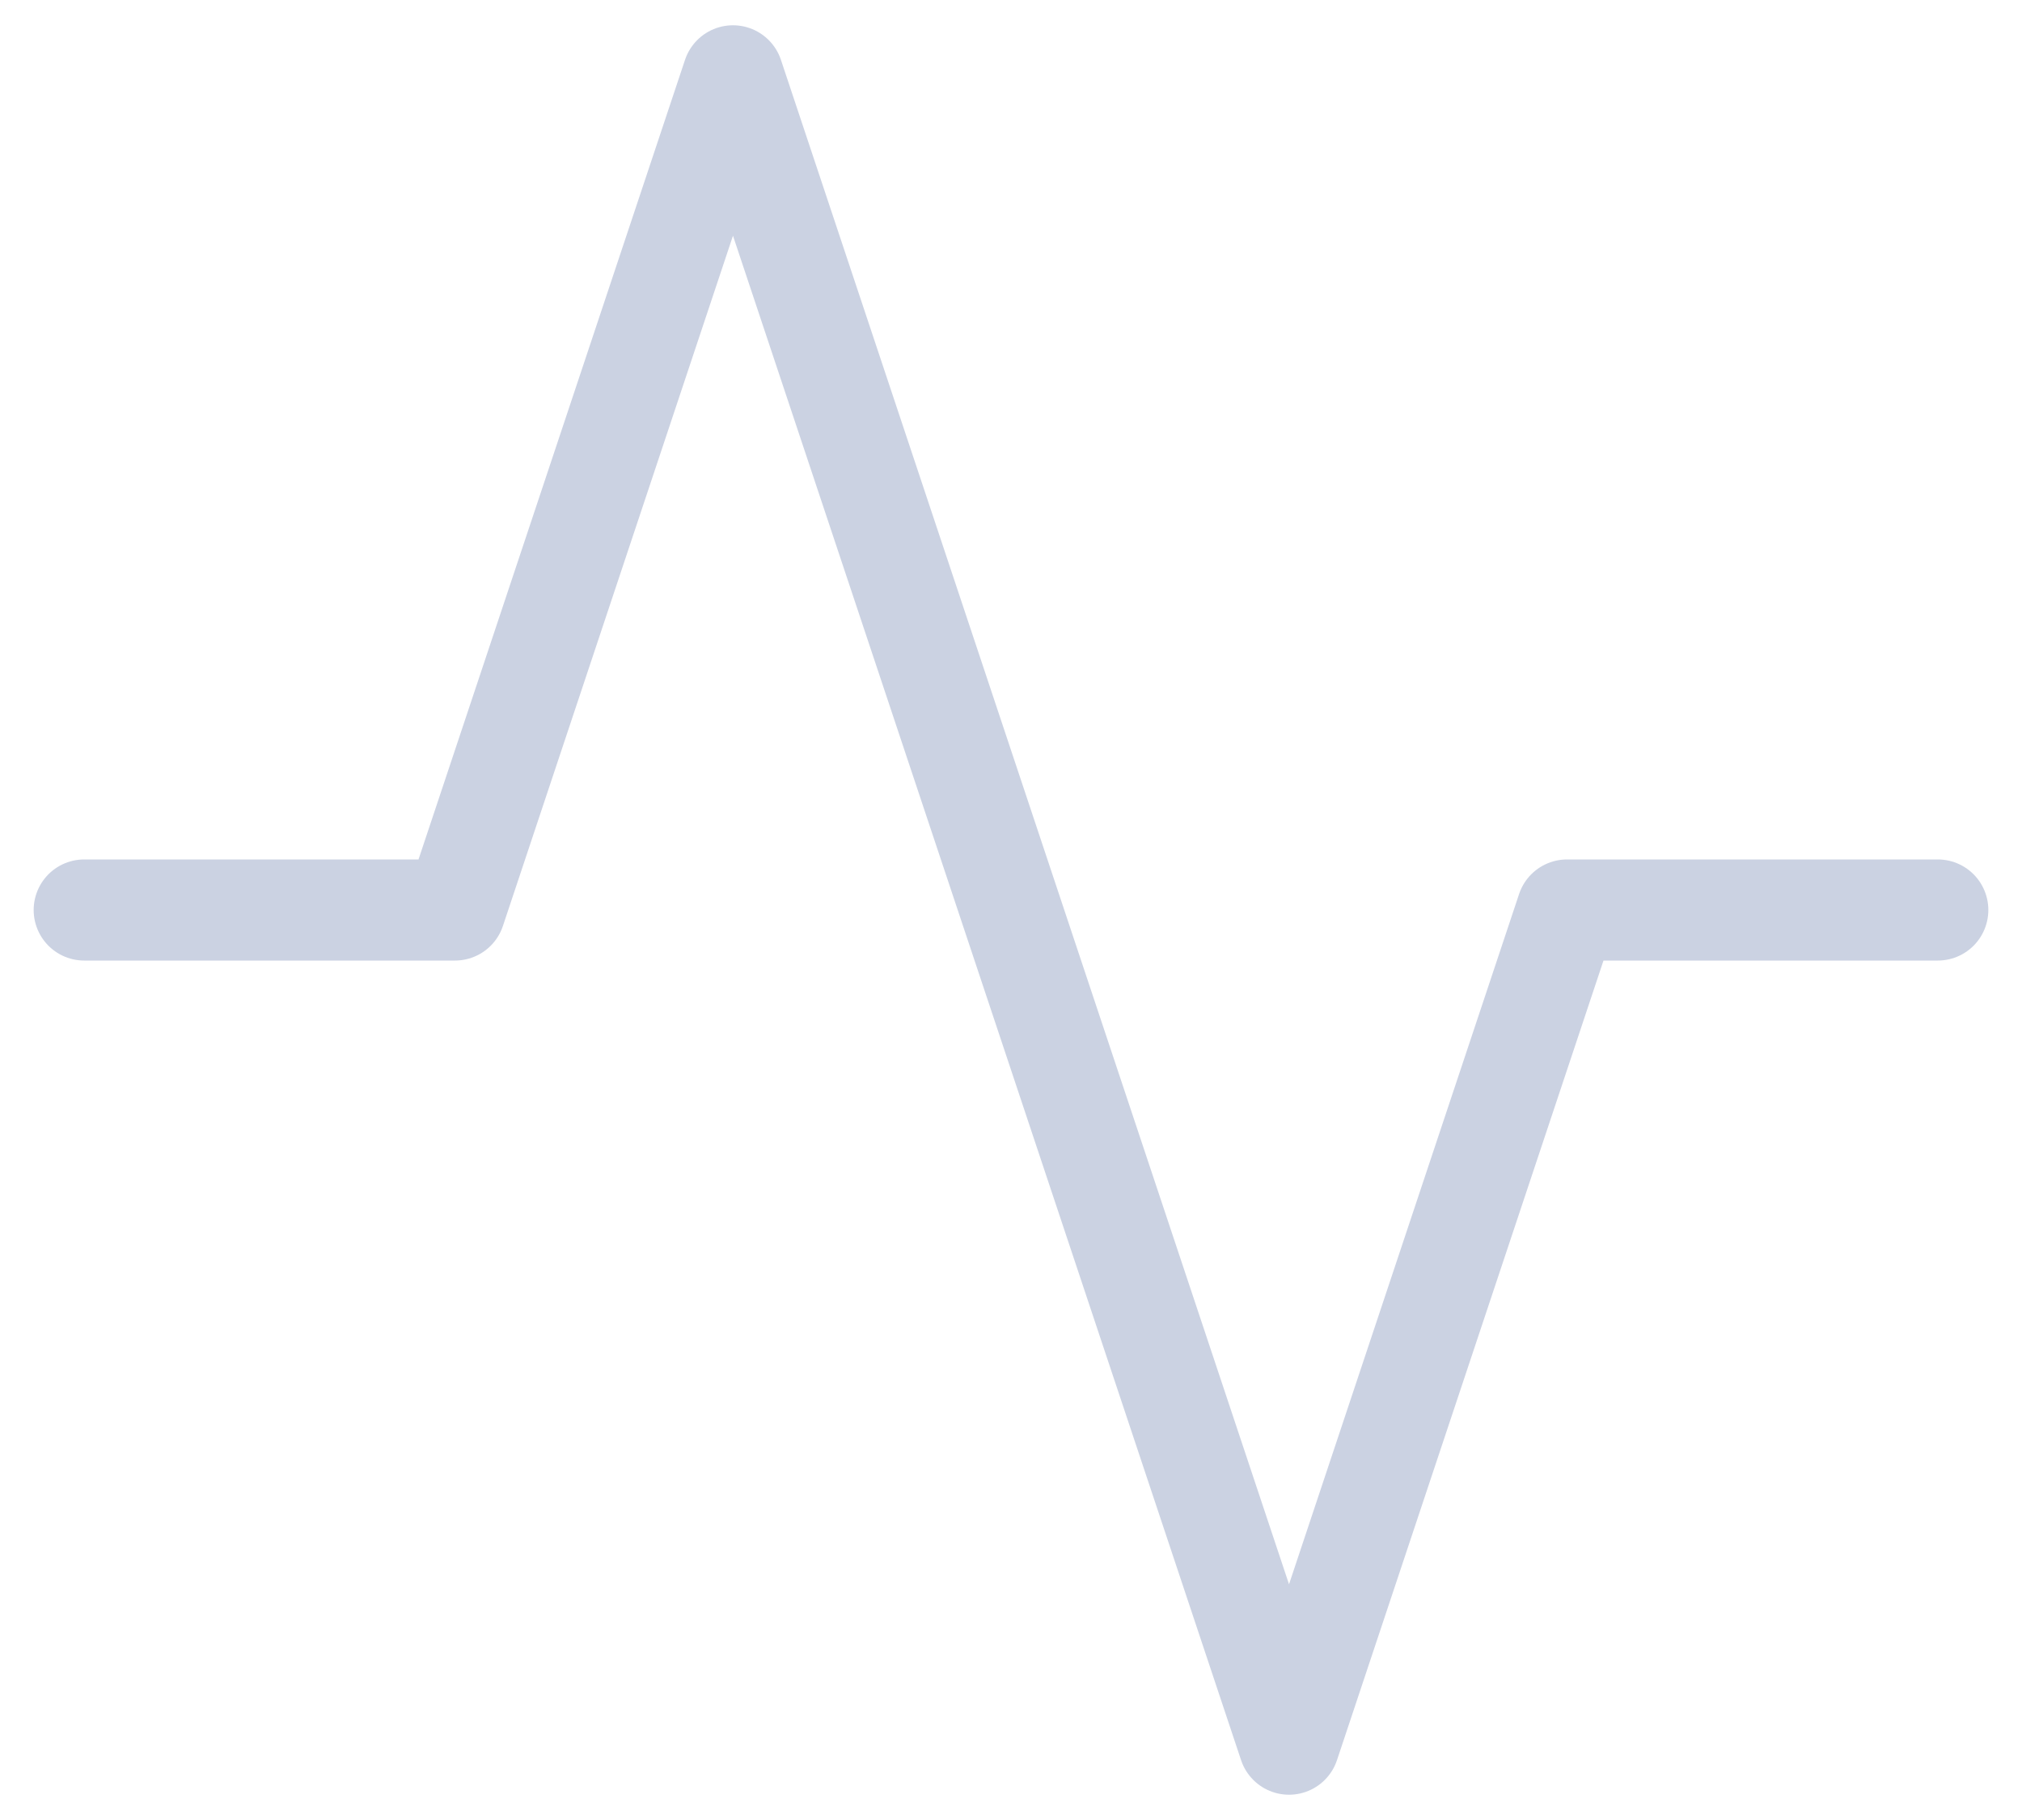 <svg width="20" height="18" viewBox="0 0 20 18" fill="none" xmlns="http://www.w3.org/2000/svg">
    <path d="M19.167 9H15.5L12.75 17.25L7.25 0.75L4.5 9H0.833" stroke="#CBD2E2" stroke-linecap="round" stroke-linejoin="round"/>
</svg>
